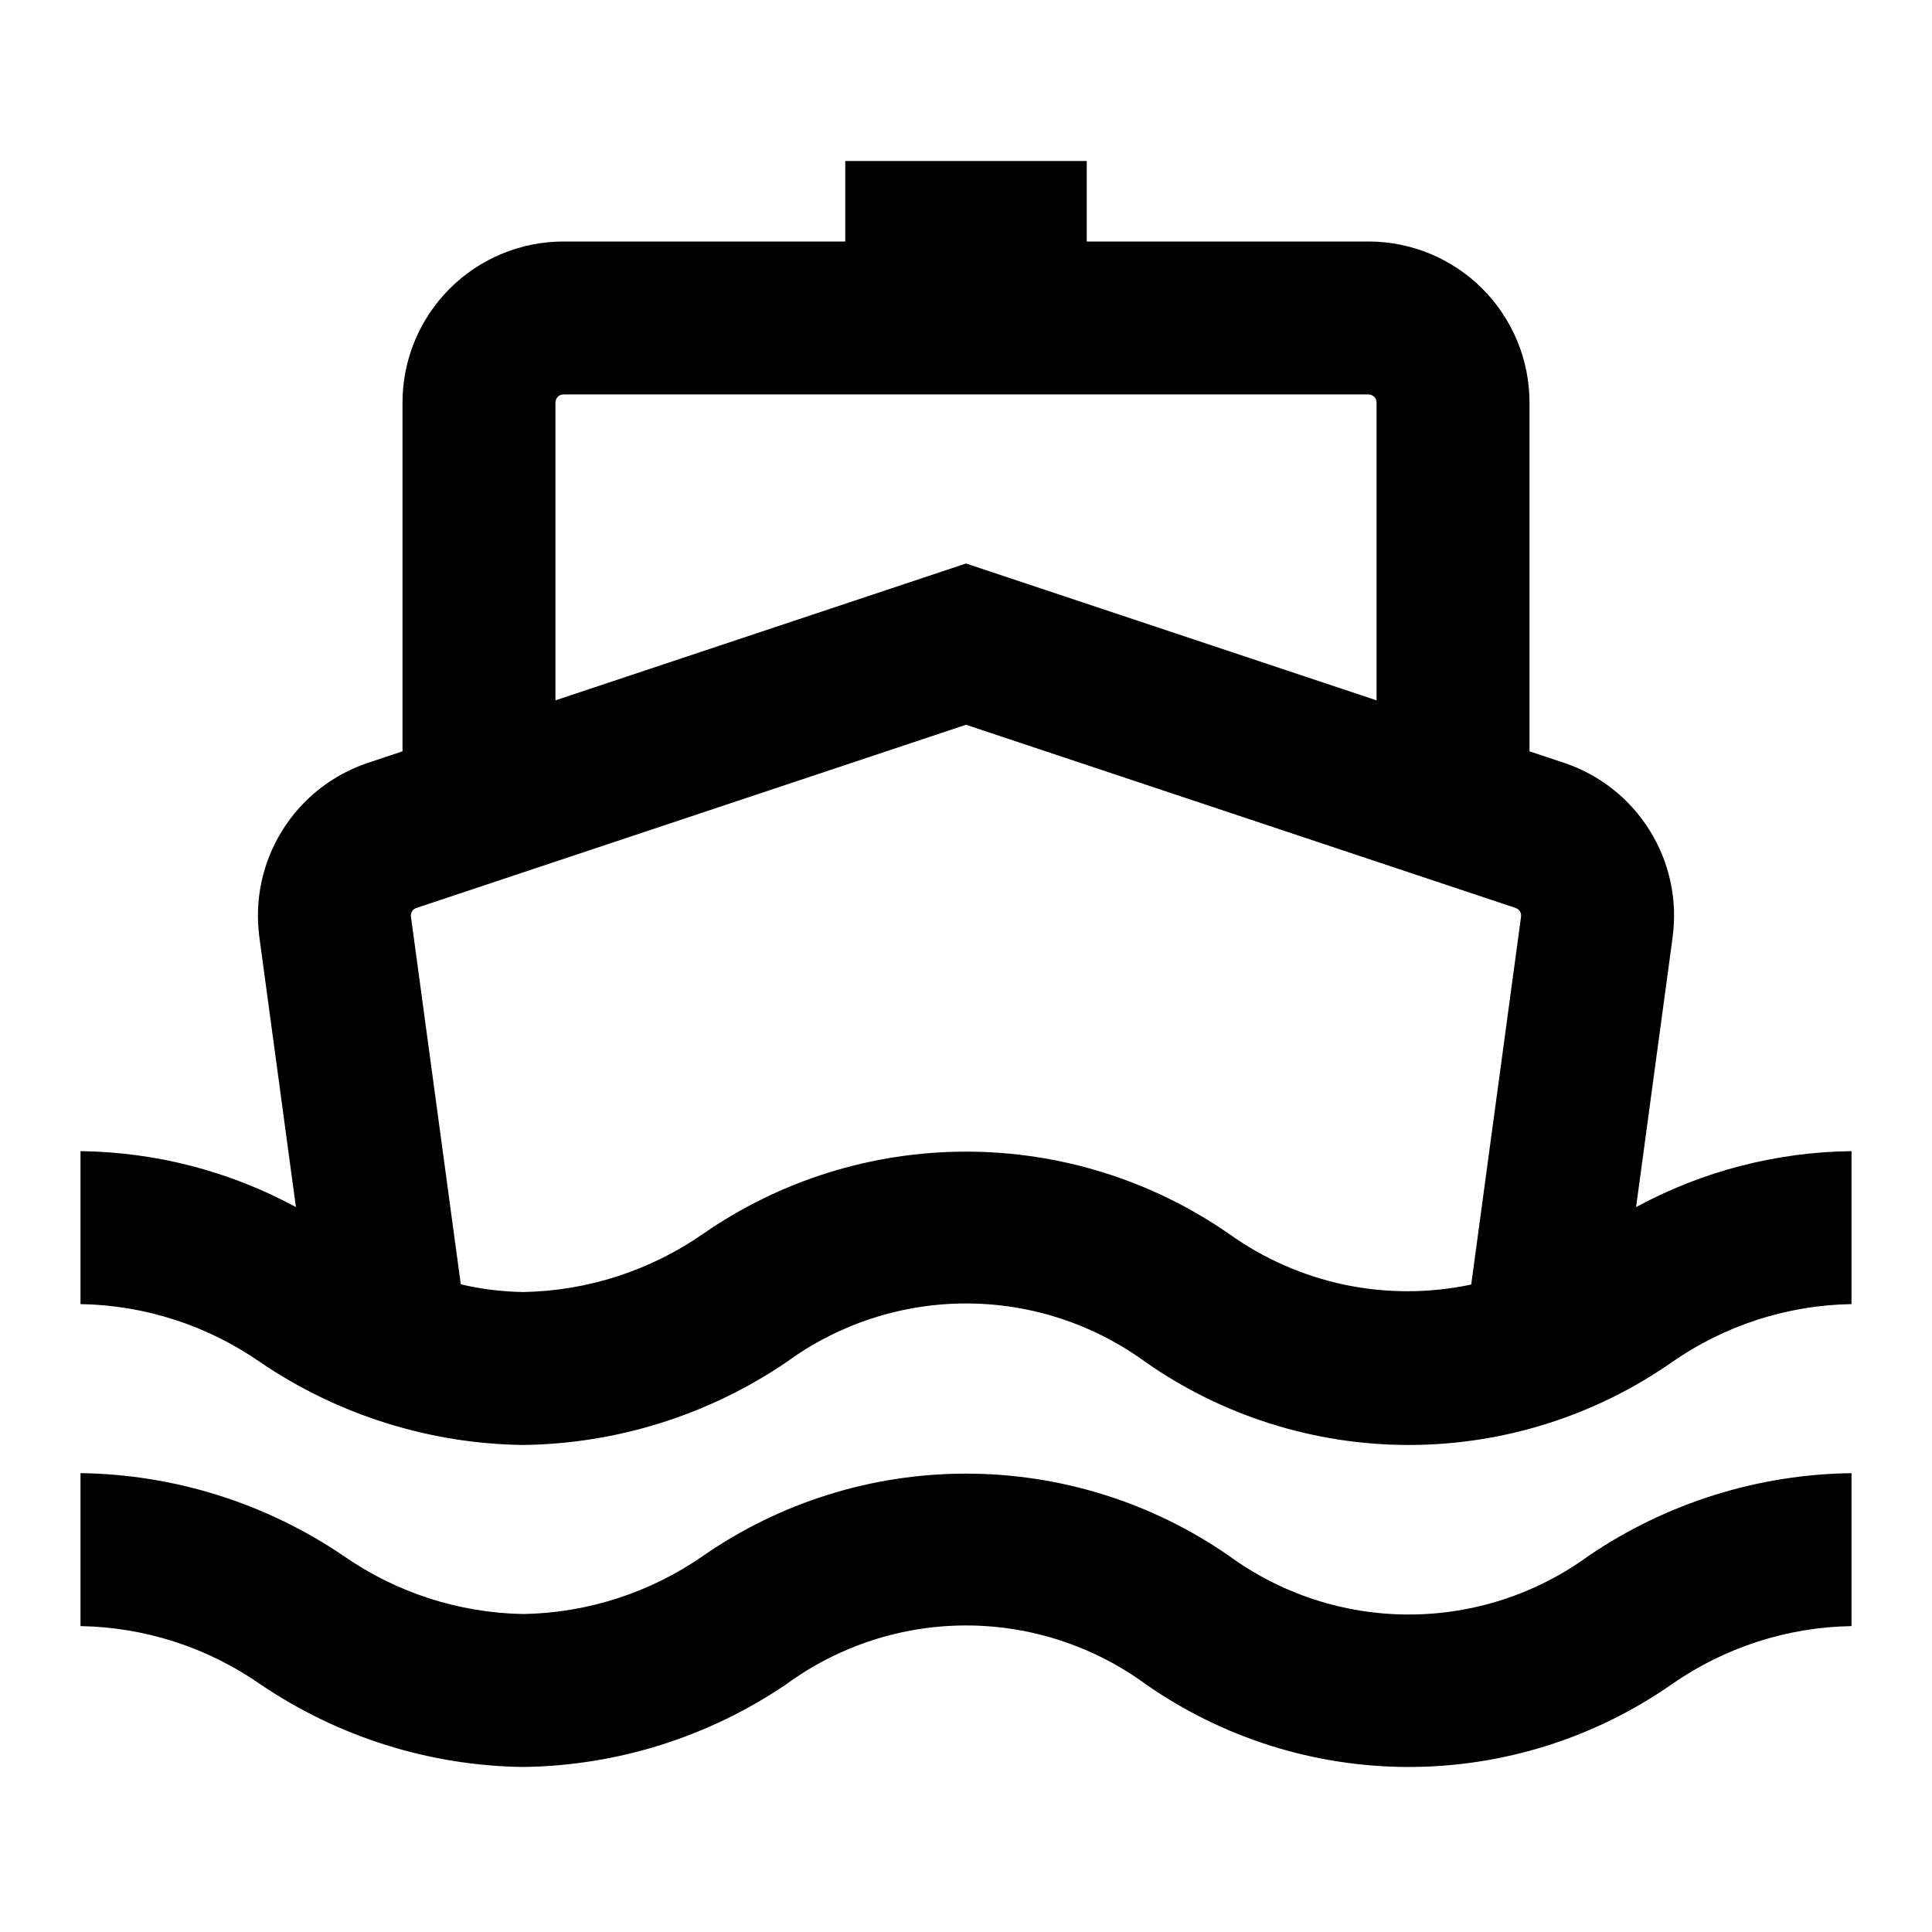 <svg width="24" height="24" viewBox="0 0 24 24" fill="none" xmlns="http://www.w3.org/2000/svg">
<path d="M20.324 14.995L20.778 11.642C20.84 11.18 20.74 10.711 20.493 10.316C20.247 9.92 19.87 9.623 19.428 9.476L19 9.333V5C19 4.47 18.789 3.961 18.414 3.586C18.039 3.211 17.53 3 17 3H13.5V2H10.5V3H7C6.47 3 5.961 3.211 5.586 3.586C5.211 3.961 5 4.47 5 5V9.333L4.572 9.476C4.13 9.623 3.753 9.92 3.507 10.316C3.26 10.711 3.16 11.18 3.222 11.642L3.676 14.995C2.854 14.549 1.935 14.311 1 14.3V16.2C1.799 16.213 2.577 16.465 3.233 16.922C4.198 17.577 5.334 17.935 6.5 17.95C7.667 17.935 8.803 17.577 9.768 16.922C10.416 16.448 11.198 16.192 12.001 16.192C12.803 16.192 13.585 16.448 14.233 16.922C15.191 17.591 16.332 17.95 17.5 17.95C18.669 17.95 19.81 17.591 20.768 16.922C21.424 16.465 22.201 16.213 23 16.2V14.3C22.065 14.311 21.146 14.549 20.324 14.995ZM6.9 5C6.9 4.973 6.911 4.948 6.929 4.929C6.948 4.911 6.973 4.9 7 4.9H17C17.026 4.9 17.052 4.911 17.071 4.929C17.09 4.948 17.1 4.973 17.1 5V8.7L12 7L6.9 8.7V5ZM18.276 15.957C17.759 16.067 17.224 16.068 16.706 15.96C16.188 15.851 15.698 15.636 15.268 15.328C14.309 14.662 13.168 14.306 12.001 14.306C10.833 14.306 9.693 14.662 8.733 15.328C8.076 15.784 7.299 16.036 6.5 16.05C6.238 16.046 5.978 16.014 5.724 15.954L5.105 11.387C5.102 11.364 5.107 11.341 5.119 11.321C5.132 11.301 5.151 11.286 5.173 11.279L12 9.003L18.827 11.279C18.849 11.286 18.868 11.301 18.881 11.32C18.893 11.34 18.898 11.364 18.895 11.387L18.276 15.957ZM15.268 19.328C14.309 18.662 13.168 18.306 12.001 18.306C10.833 18.306 9.693 18.662 8.733 19.328C8.076 19.785 7.299 20.036 6.5 20.05C5.701 20.036 4.924 19.785 4.268 19.328C3.303 18.673 2.167 18.315 1 18.3V20.2C1.799 20.213 2.577 20.465 3.233 20.922C4.198 21.577 5.334 21.935 6.5 21.95C7.667 21.935 8.803 21.577 9.768 20.922C10.416 20.448 11.198 20.192 12.001 20.192C12.803 20.192 13.585 20.448 14.233 20.922C15.191 21.591 16.332 21.95 17.5 21.95C18.669 21.95 19.81 21.591 20.768 20.922C21.424 20.465 22.201 20.213 23 20.2V18.3C21.834 18.315 20.698 18.672 19.733 19.328C19.085 19.801 18.303 20.056 17.5 20.056C16.698 20.056 15.916 19.801 15.268 19.328Z" fill="black"/>
</svg>
